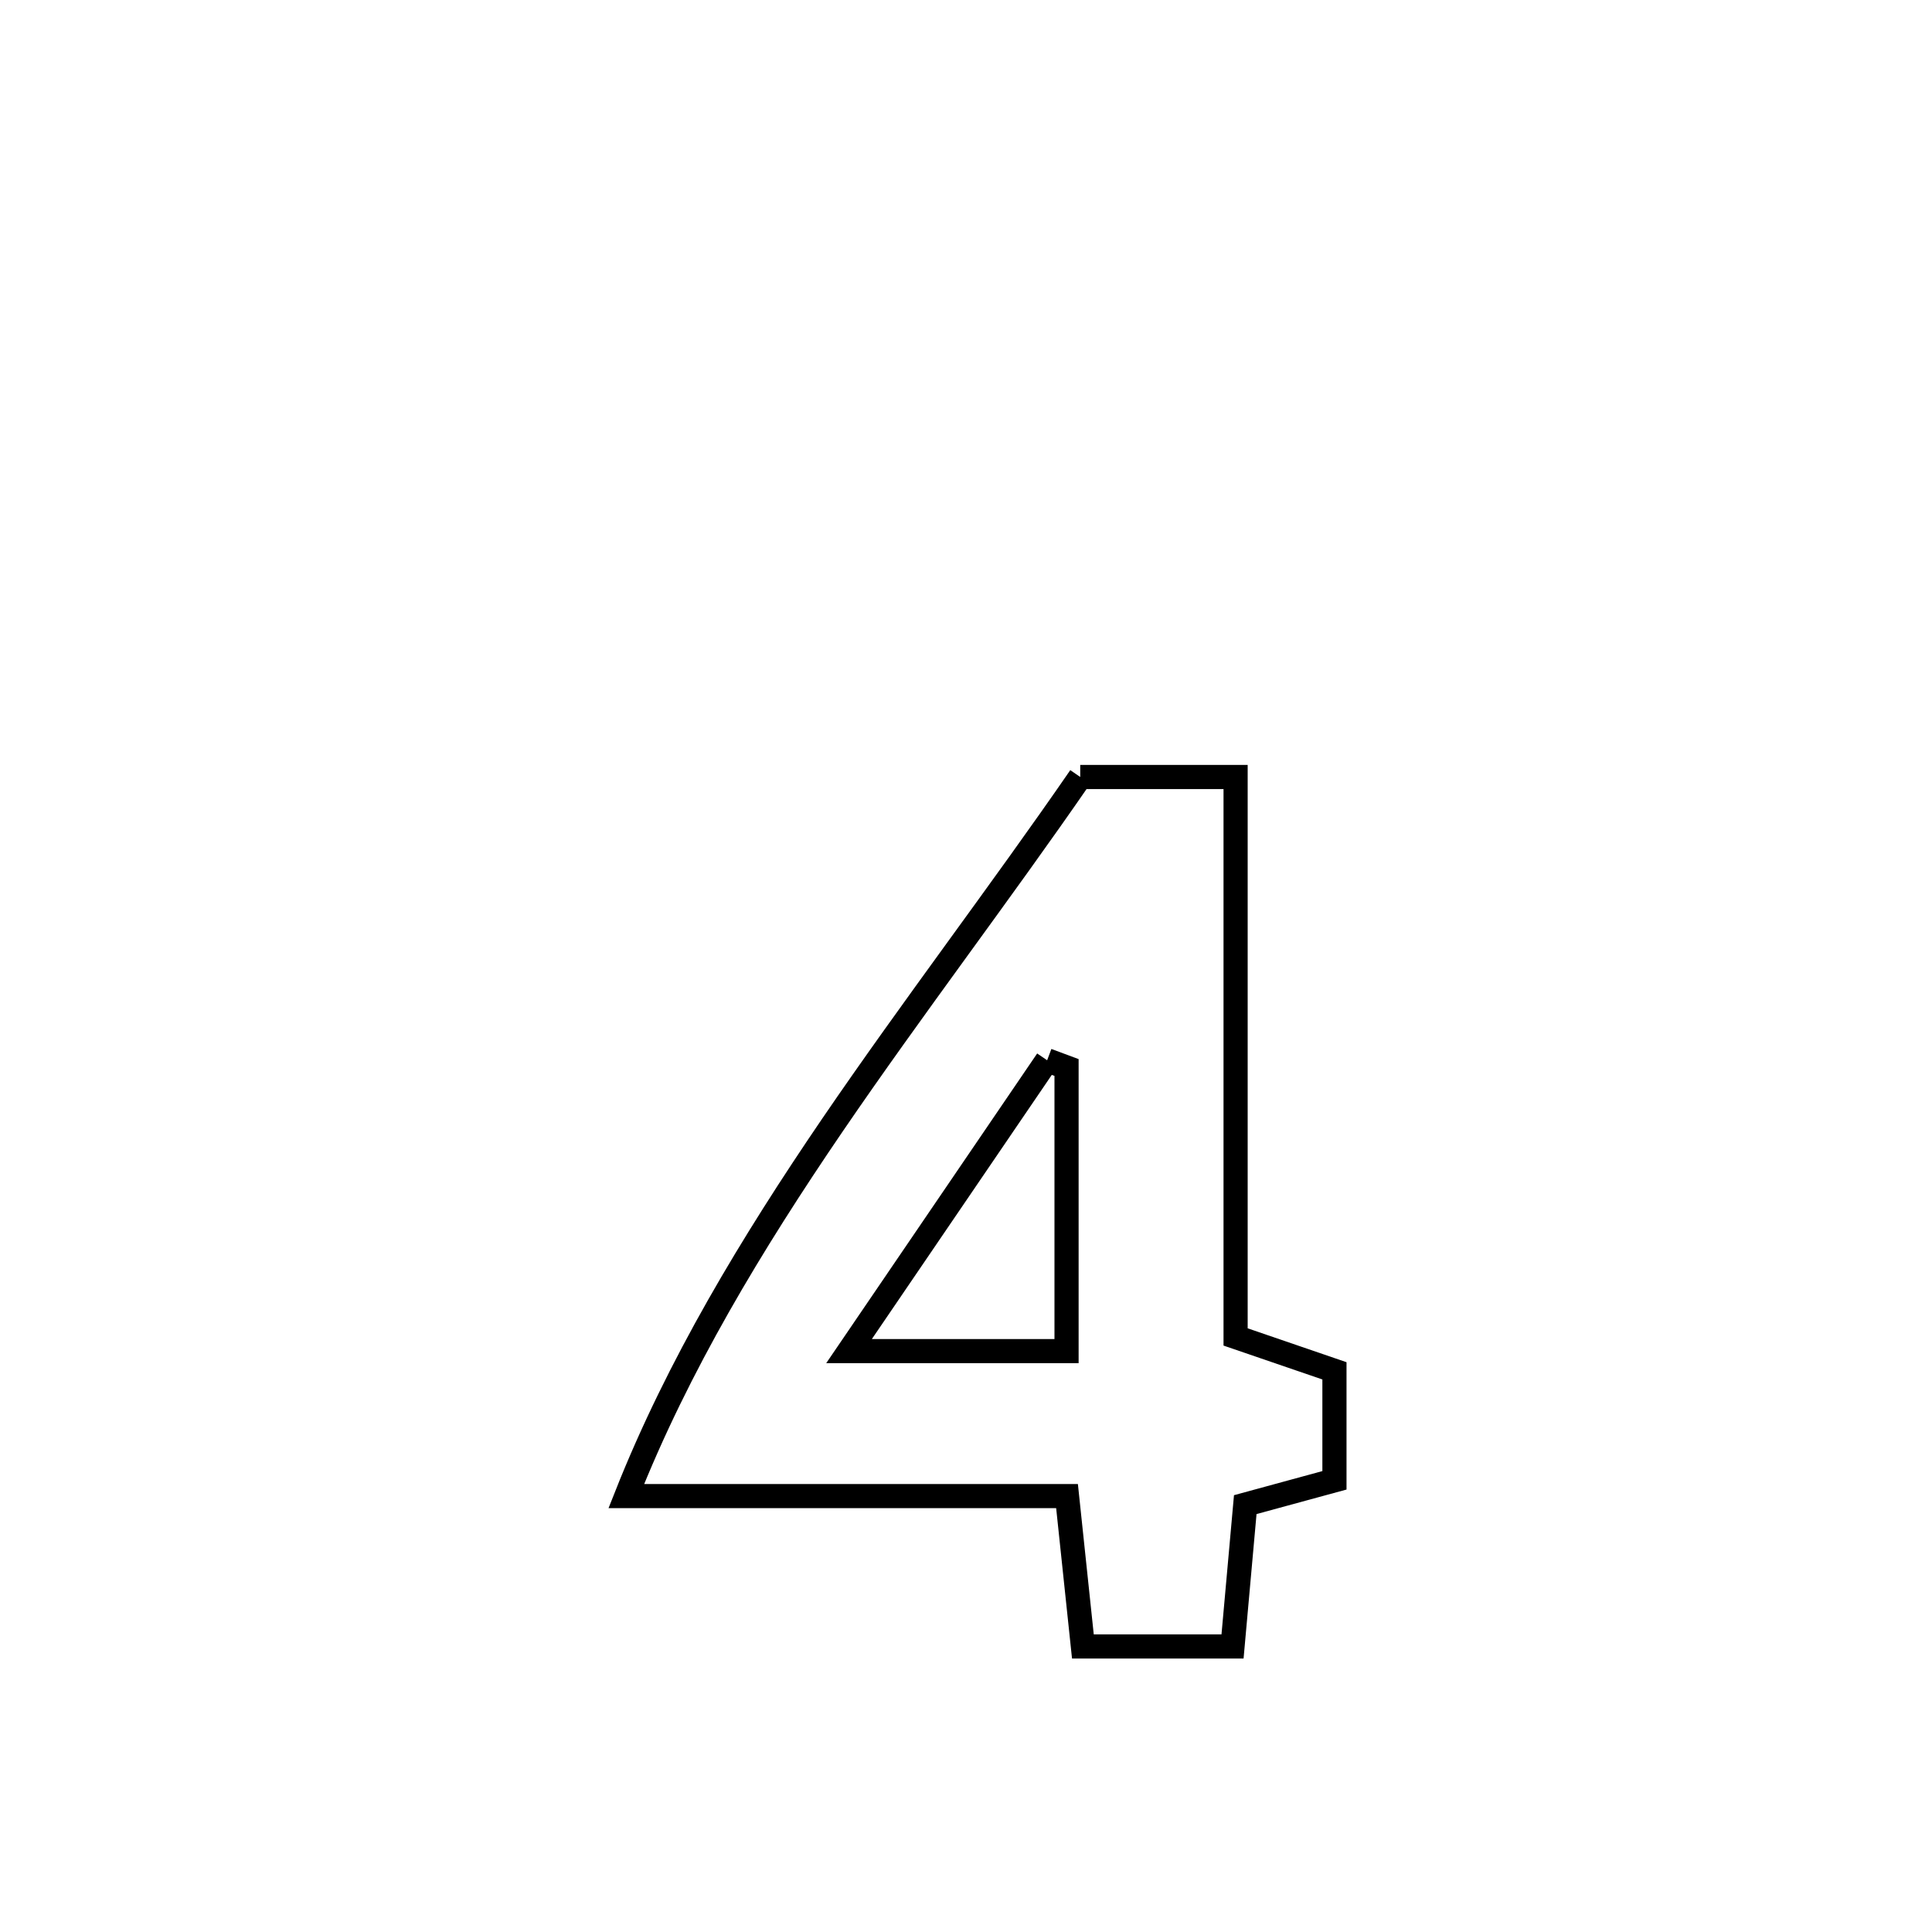 <svg xmlns="http://www.w3.org/2000/svg" viewBox="0.0 0.0 24.0 24.0" height="200px" width="200px"><path fill="none" stroke="black" stroke-width=".3" stroke-opacity="1.0"  filling="0" d="M13.419 9.652 L13.419 9.652 C14.062 9.652 14.706 9.652 15.349 9.652 L15.349 9.652 C15.349 11.971 15.349 14.29 15.349 16.608 L15.349 16.608 C15.759 16.748 16.168 16.889 16.577 17.029 L16.577 17.029 C16.577 17.482 16.577 17.935 16.577 18.389 L16.577 18.389 C16.208 18.489 15.839 18.59 15.469 18.691 L15.469 18.691 C15.416 19.278 15.364 19.865 15.311 20.453 L15.311 20.453 C14.691 20.453 14.071 20.453 13.452 20.453 L13.452 20.453 C13.386 19.83 13.321 19.208 13.255 18.585 L13.255 18.585 C11.43 18.585 9.605 18.585 7.78 18.585 L7.78 18.585 C8.423 16.961 9.339 15.446 10.34 13.977 C11.342 12.509 12.43 11.087 13.419 9.652 L13.419 9.652"></path>
<path fill="none" stroke="black" stroke-width=".3" stroke-opacity="1.0"  filling="0" d="M13.008 13.171 L13.008 13.171 C13.088 13.201 13.168 13.231 13.249 13.261 L13.249 13.261 C13.249 13.395 13.249 16.733 13.249 16.784 L13.249 16.784 C12.996 16.784 10.745 16.784 10.547 16.784 L10.547 16.784 C11.367 15.579 12.187 14.375 13.008 13.171 L13.008 13.171"></path></svg>
